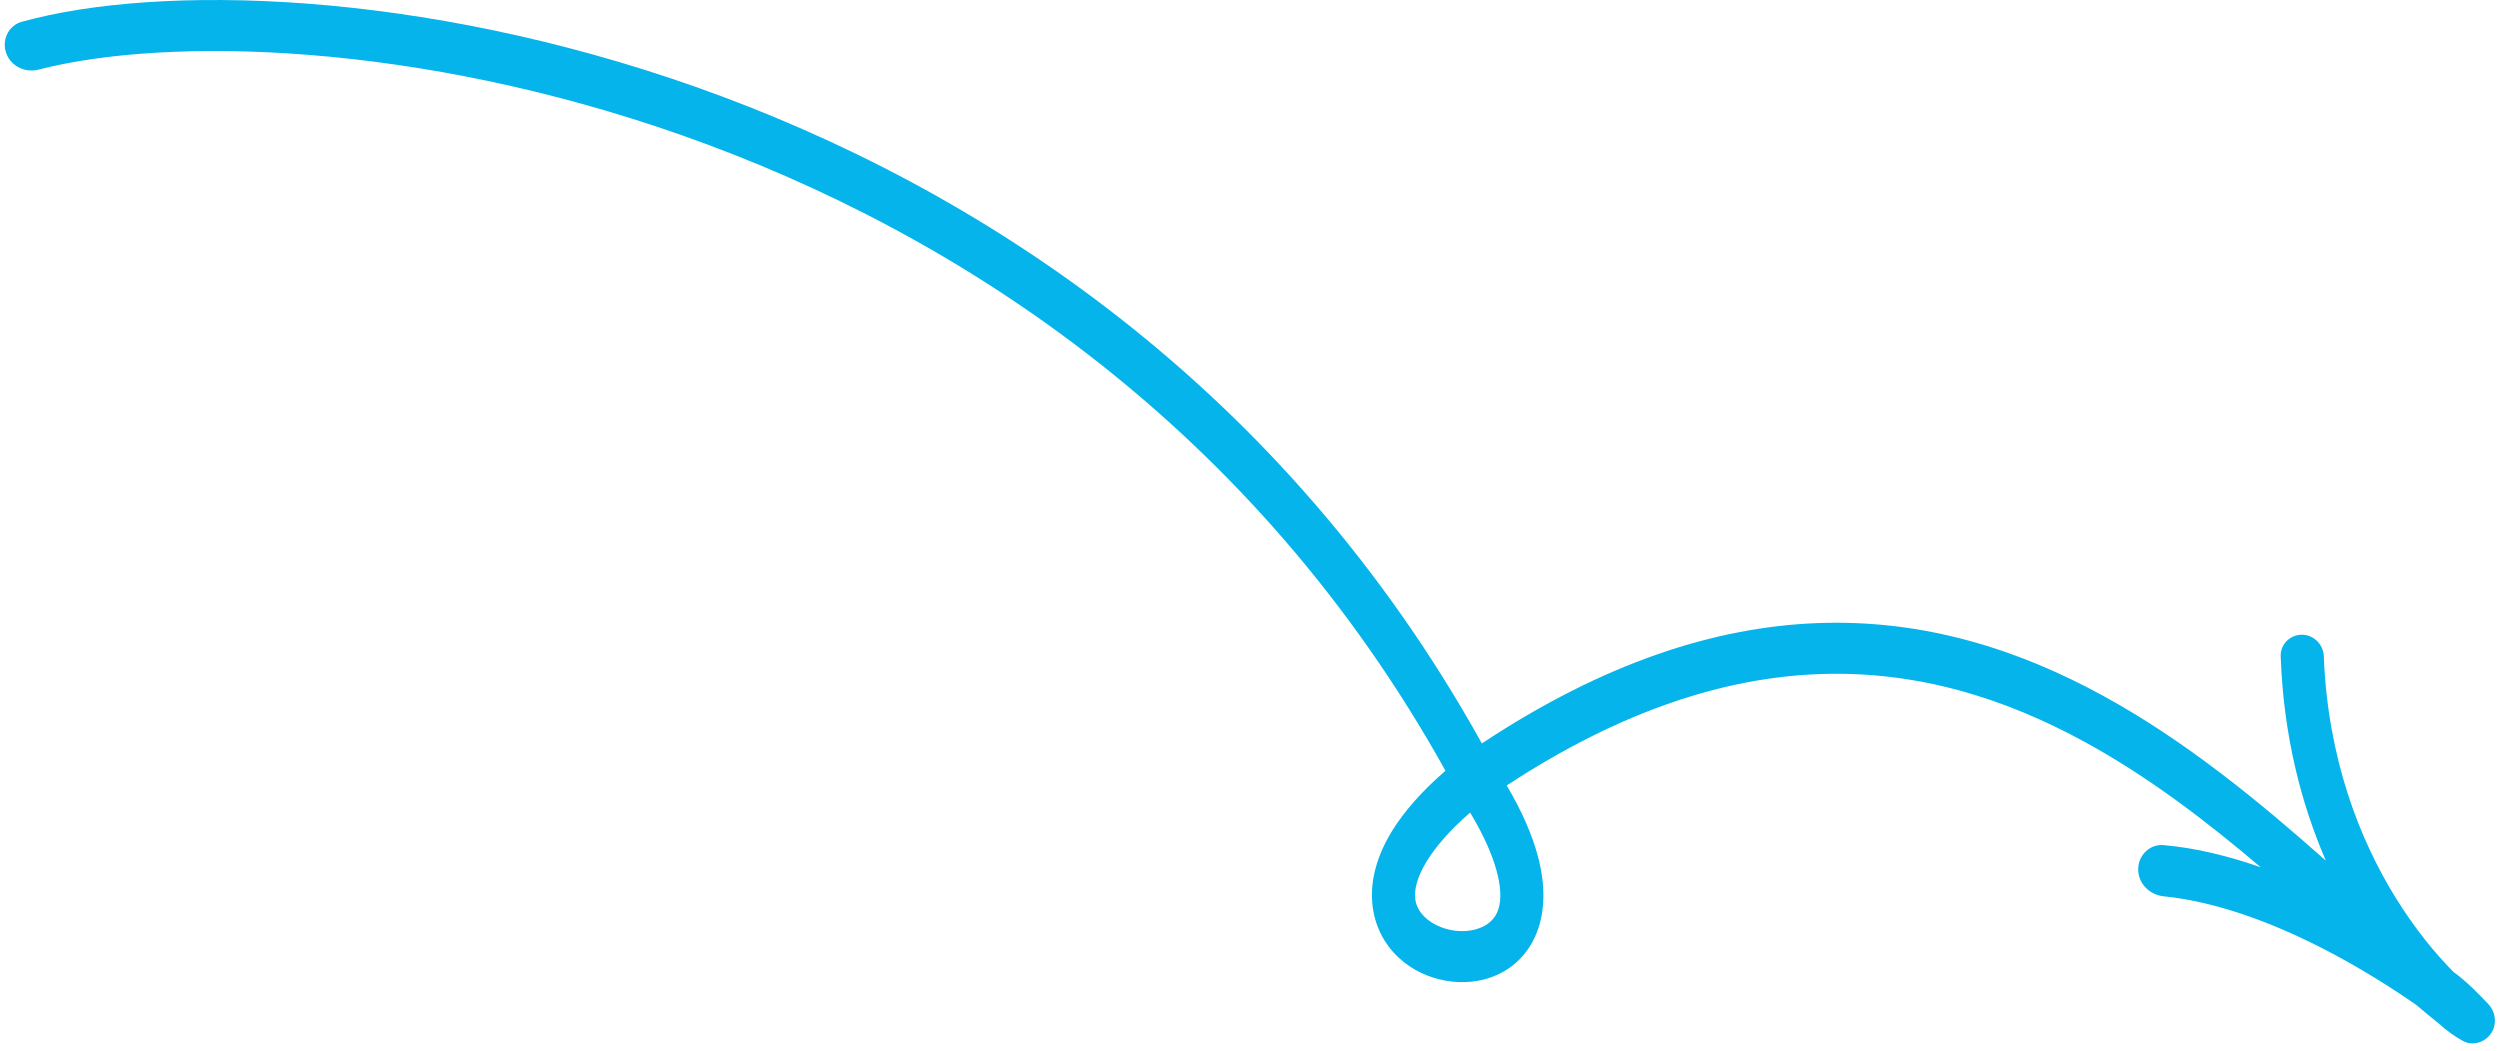 <svg width="264" height="111" viewBox="0 0 264 111" fill="none" xmlns="http://www.w3.org/2000/svg">
<path fill-rule="evenodd" clip-rule="evenodd" d="M72.085 14.311C44.024 4.414 17.73 3.834 4.059 7.354C2.547 7.743 0.956 6.878 0.581 5.363C0.252 4.033 0.982 2.666 2.303 2.3C16.817 -1.718 44.379 -1.083 73.383 9.147C103.513 19.775 135.594 40.892 156.486 78.508C169.436 69.932 181.196 66.206 191.933 65.799C203.186 65.373 213.176 68.6 222.083 73.472C230.905 78.297 238.696 84.754 245.61 90.886C243.028 84.921 241.134 77.71 240.842 69.303C240.798 68.047 241.821 67.028 243.077 67.028C244.333 67.028 245.346 68.047 245.395 69.302C245.81 80.048 249.129 88.573 252.985 94.808C255.005 98.074 257.152 100.678 259.072 102.623C260.58 103.721 261.709 104.937 262.731 105.991C263.46 106.744 263.685 107.881 263.23 108.825C262.656 110.015 261.181 110.55 260.033 109.897C259.258 109.456 258.415 108.892 257.531 108.082C256.756 107.459 255.973 106.81 255.181 106.138C252.596 104.338 249.603 102.453 246.385 100.737C240.659 97.683 234.373 95.245 228.481 94.648C227.001 94.499 225.792 93.302 225.792 91.814C225.792 90.326 227.001 89.111 228.483 89.243C231.891 89.548 235.356 90.4 238.73 91.585C233.029 86.734 226.89 82.036 220.177 78.364C211.762 73.762 202.477 70.791 192.078 71.185C182.27 71.556 171.347 74.924 159.11 82.945C160.752 85.728 161.839 88.252 162.433 90.537C163.206 93.51 163.173 96.216 162.284 98.479C161.394 100.746 159.794 102.187 158.066 102.958C156.359 103.721 154.454 103.874 152.684 103.565C150.916 103.256 149.134 102.46 147.705 101.134C146.255 99.787 145.118 97.829 144.91 95.327C144.705 92.852 145.446 90.281 147.004 87.749C148.266 85.699 150.119 83.577 152.641 81.389C132.511 45.199 101.522 24.695 72.085 14.311ZM155.247 85.806C153.037 87.735 151.583 89.455 150.68 90.923C149.562 92.739 149.372 94.018 149.437 94.801C149.5 95.557 149.834 96.264 150.512 96.893C151.212 97.543 152.216 98.037 153.347 98.234C154.477 98.431 155.586 98.308 156.462 97.916C157.318 97.534 157.871 96.943 158.16 96.206C158.452 95.464 158.624 94.193 158.086 92.123C157.652 90.452 156.775 88.356 155.247 85.806Z" fill="#05B4EA"/>
</svg>

